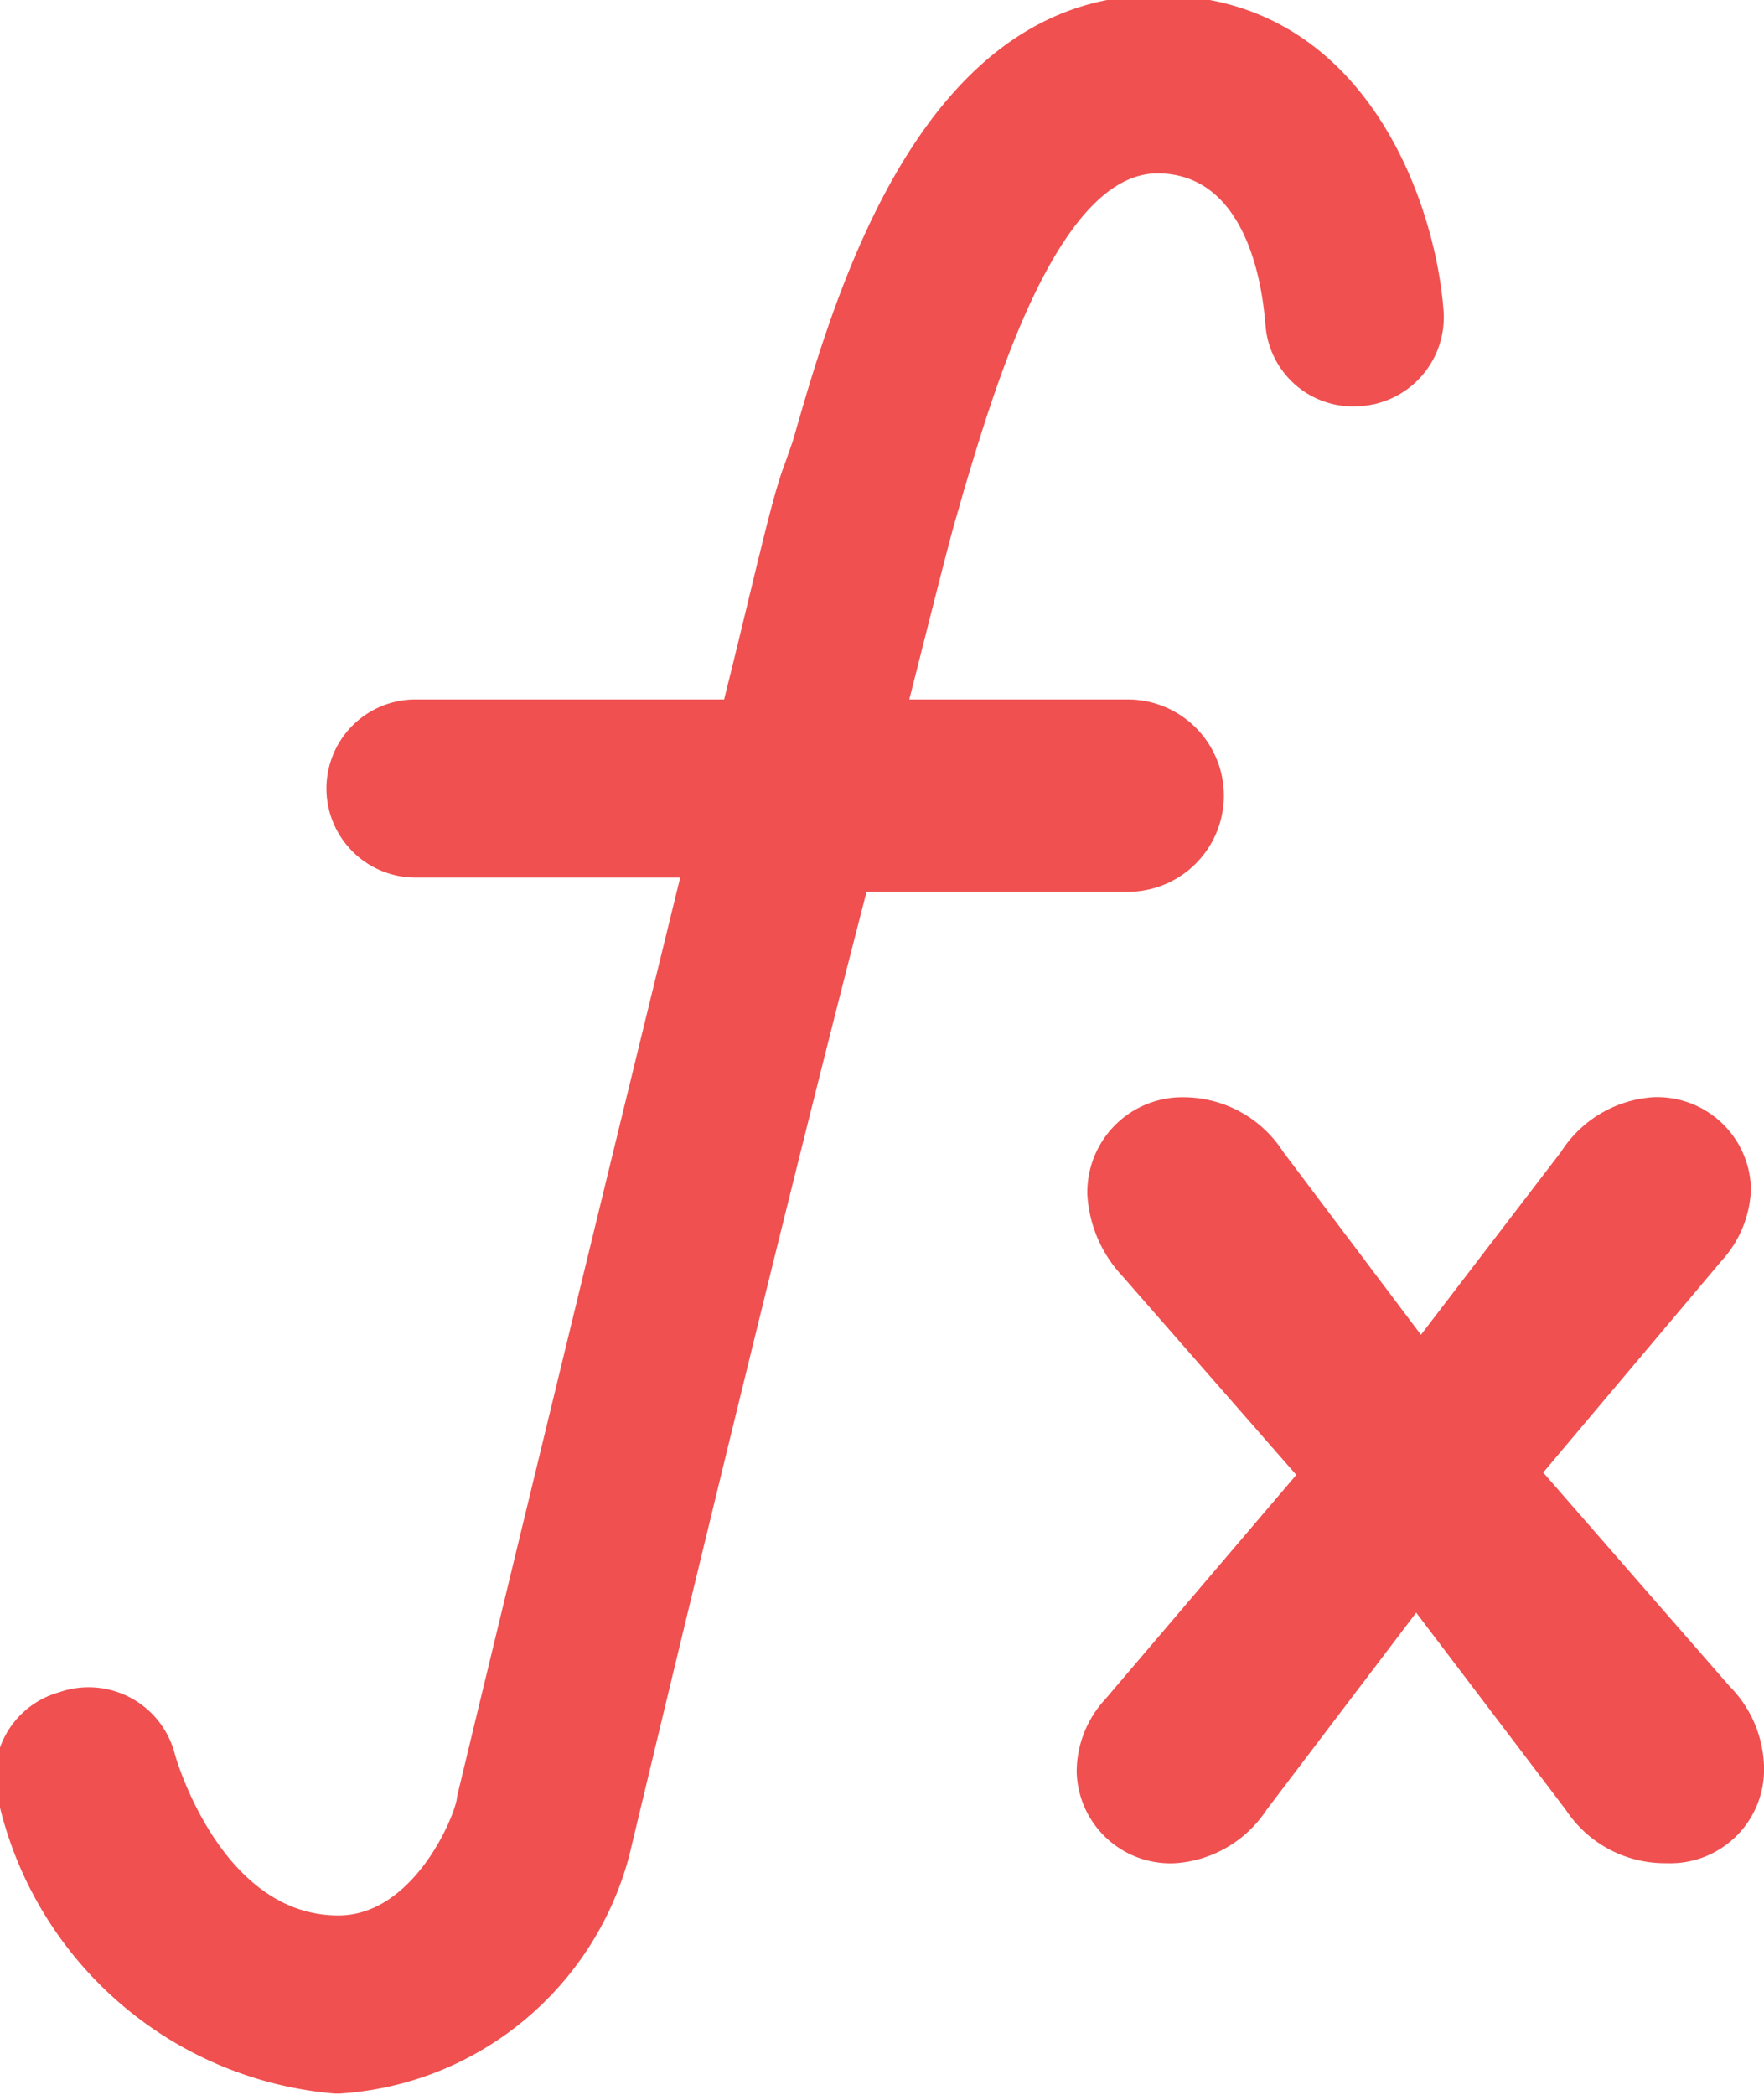 <svg id="Layer_3" data-name="Layer 3" xmlns="http://www.w3.org/2000/svg" xmlns:xlink="http://www.w3.org/1999/xlink" viewBox="0 0 14.86 17.64"><defs><clipPath id="clip-path" transform="translate(-2.5 -1.11)"><rect x="2.5" y="1.11" width="15" height="17.79" style="fill:none"/></clipPath></defs><title>QUESTION</title><g style="clip-path:url(#clip-path)"><path d="M5.36,18.74a2.7,2.7,0,0,0,2.44-2v0c.52-2.17,1.35-5.61,2-8.12H12A.75.75,0,1,0,12,7H10.16c.2-.79.34-1.35.4-1.55l.06-.21c.24-.8.78-2.67,1.63-2.67s.9,1.21.91,1.27a.74.74,0,0,0,.8.69.75.75,0,0,0,.7-.81c-.07-.92-.67-2.65-2.41-2.65-2,0-2.72,2.53-3.07,3.75l-.07.2C9,5.3,8.85,6,8.6,7H6a.75.75,0,1,0,0,1.5H8.23c-.77,3.14-1.77,7.28-1.88,7.74,0,.12-.35,1-1,1-1,0-1.38-1.36-1.38-1.37A.75.75,0,0,0,3,15.36a.74.74,0,0,0-.51.93,3.18,3.18,0,0,0,2.83,2.45Zm0,0" transform="translate(-2.5 -1.11)" style="fill:#f05050;"/></g>
<path d="M16.54,16.8a.79.79,0,0,0,.82-.82,1,1,0,0,0-.29-.67l-1.57-1.8L17,11.73a.94.94,0,0,0,.25-.61.79.79,0,0,0-.83-.77,1,1,0,0,0-.77.46l-1.18,1.54-1.16-1.54a1,1,0,0,0-.83-.46.8.8,0,0,0-.82.82,1.09,1.09,0,0,0,.29.68l1.47,1.68-1.61,1.89a.9.9,0,0,0-.24.61.79.79,0,0,0,.83.77,1,1,0,0,0,.77-.45l1.26-1.66,1.26,1.66a1,1,0,0,0,.83.45Zm0,0" transform="translate(-2.5 -1.11)" style="fill:#f05050;"/></svg>